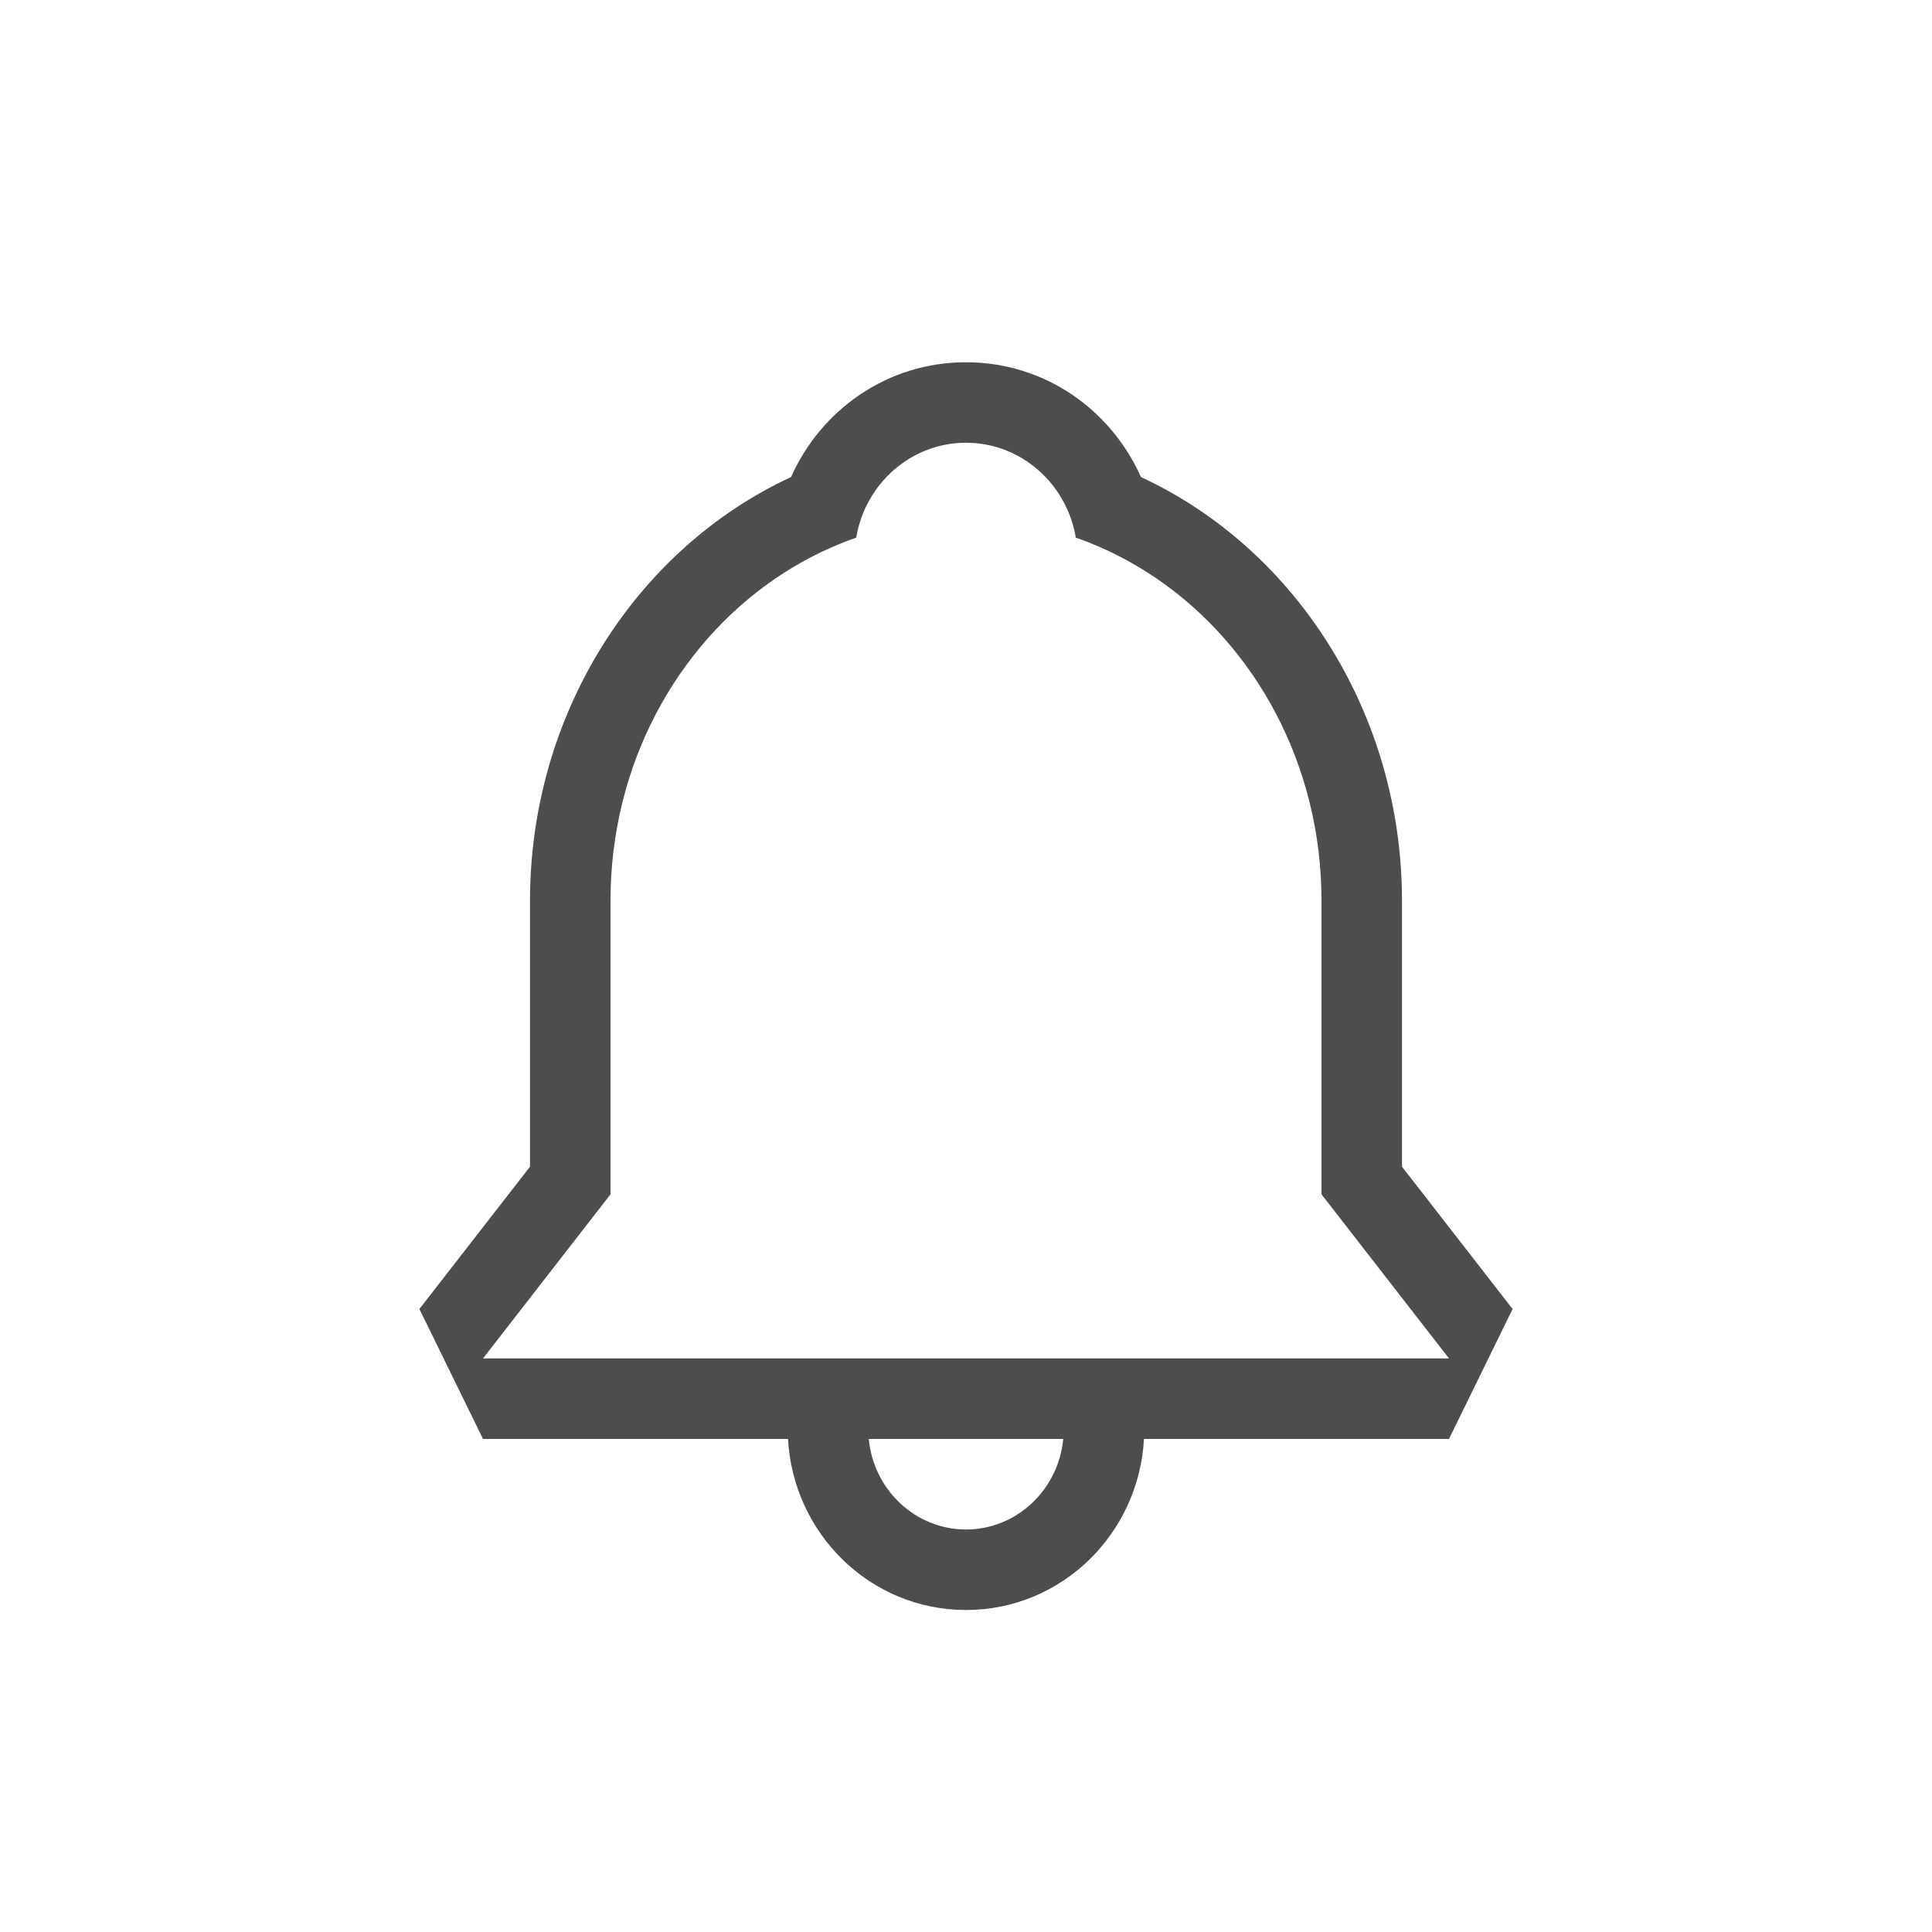 <svg width="24" height="24" viewBox="0 0 24 24" fill="none" xmlns="http://www.w3.org/2000/svg">
<path fill-rule="evenodd" clip-rule="evenodd" d="M7.584 14.836V11.188C7.584 9.506 8.4 8.029 9.63 7.188C9.772 7.091 9.92 7.002 10.073 6.922C10.254 6.828 10.442 6.746 10.636 6.679C10.748 6.009 11.316 5.5 12 5.5C12.684 5.5 13.252 6.009 13.364 6.679C13.558 6.746 13.746 6.828 13.927 6.922C14.08 7.002 14.228 7.091 14.37 7.188C15.6 8.029 16.416 9.506 16.416 11.188V14.836L18 16.875H6L7.584 14.836ZM17.416 14.493V11.188C17.416 8.876 16.106 6.822 14.173 5.926C13.803 5.094 12.981 4.5 12 4.5C11.019 4.5 10.197 5.094 9.827 5.926C7.894 6.822 6.584 8.876 6.584 11.188V14.493L5.21 16.261L6 17.875H9.789C9.853 19.051 10.809 20 12 20C13.191 20 14.147 19.051 14.211 17.875H18L18.79 16.261L17.416 14.493ZM13.208 17.875H10.792C10.853 18.515 11.379 19 12 19C12.621 19 13.147 18.515 13.208 17.875Z" fill="#4D4D4D"/>
</svg>
